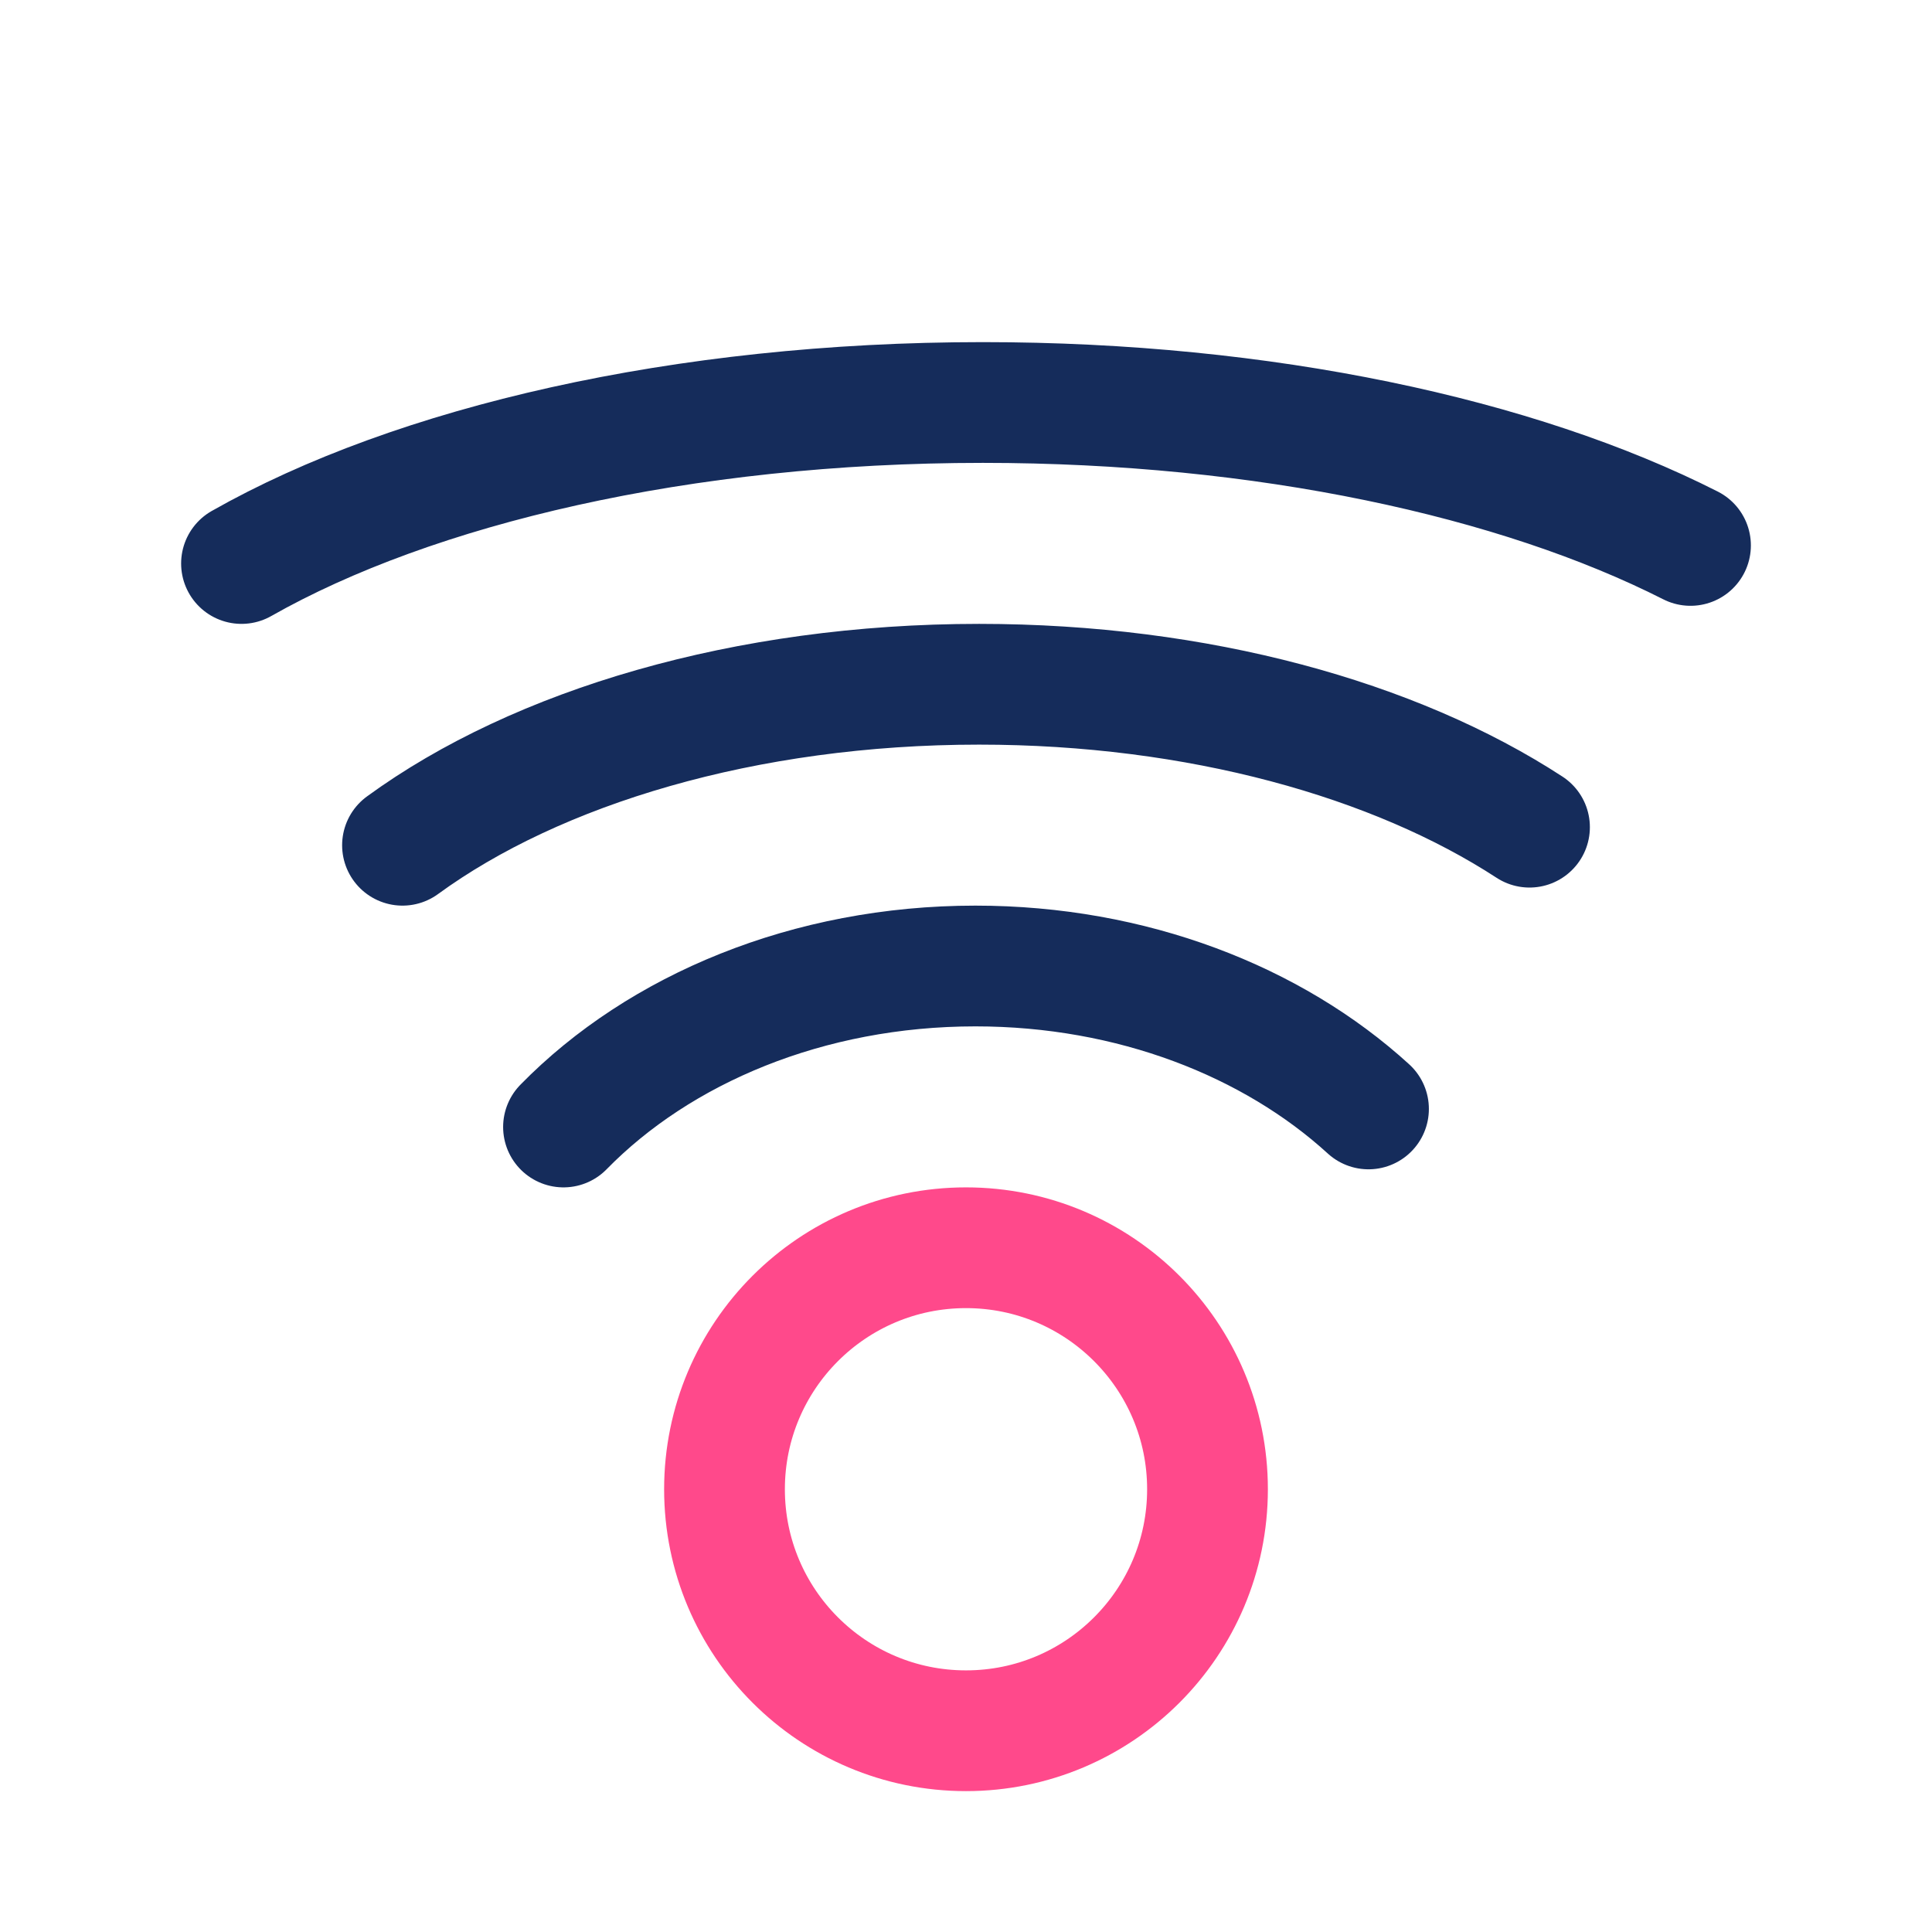 <svg width="48" height="48" viewBox="0 0 48 48" fill="none" xmlns="http://www.w3.org/2000/svg">
<rect width="48" height="48" fill="white"/>
<path d="M14 28C16.385 25.564 20.082 24 24.233 24C28.122 24 31.614 25.373 34 27.551" stroke="#152C5B" stroke-width="3" stroke-linecap="round"/>
<path d="M10 21C13.339 18.564 18.515 17 24.326 17C29.771 17 34.659 18.373 38 20.551" stroke="#152C5B" stroke-width="3" stroke-linecap="round"/>
<path d="M6 14C10.293 11.564 16.948 10 24.419 10C31.42 10 37.705 11.373 42 13.551" stroke="#152C5B" stroke-width="3" stroke-linecap="round"/>
<circle cx="24" cy="37" r="6" stroke="#FF498B" stroke-width="3" stroke-linecap="round"/>
</svg>
